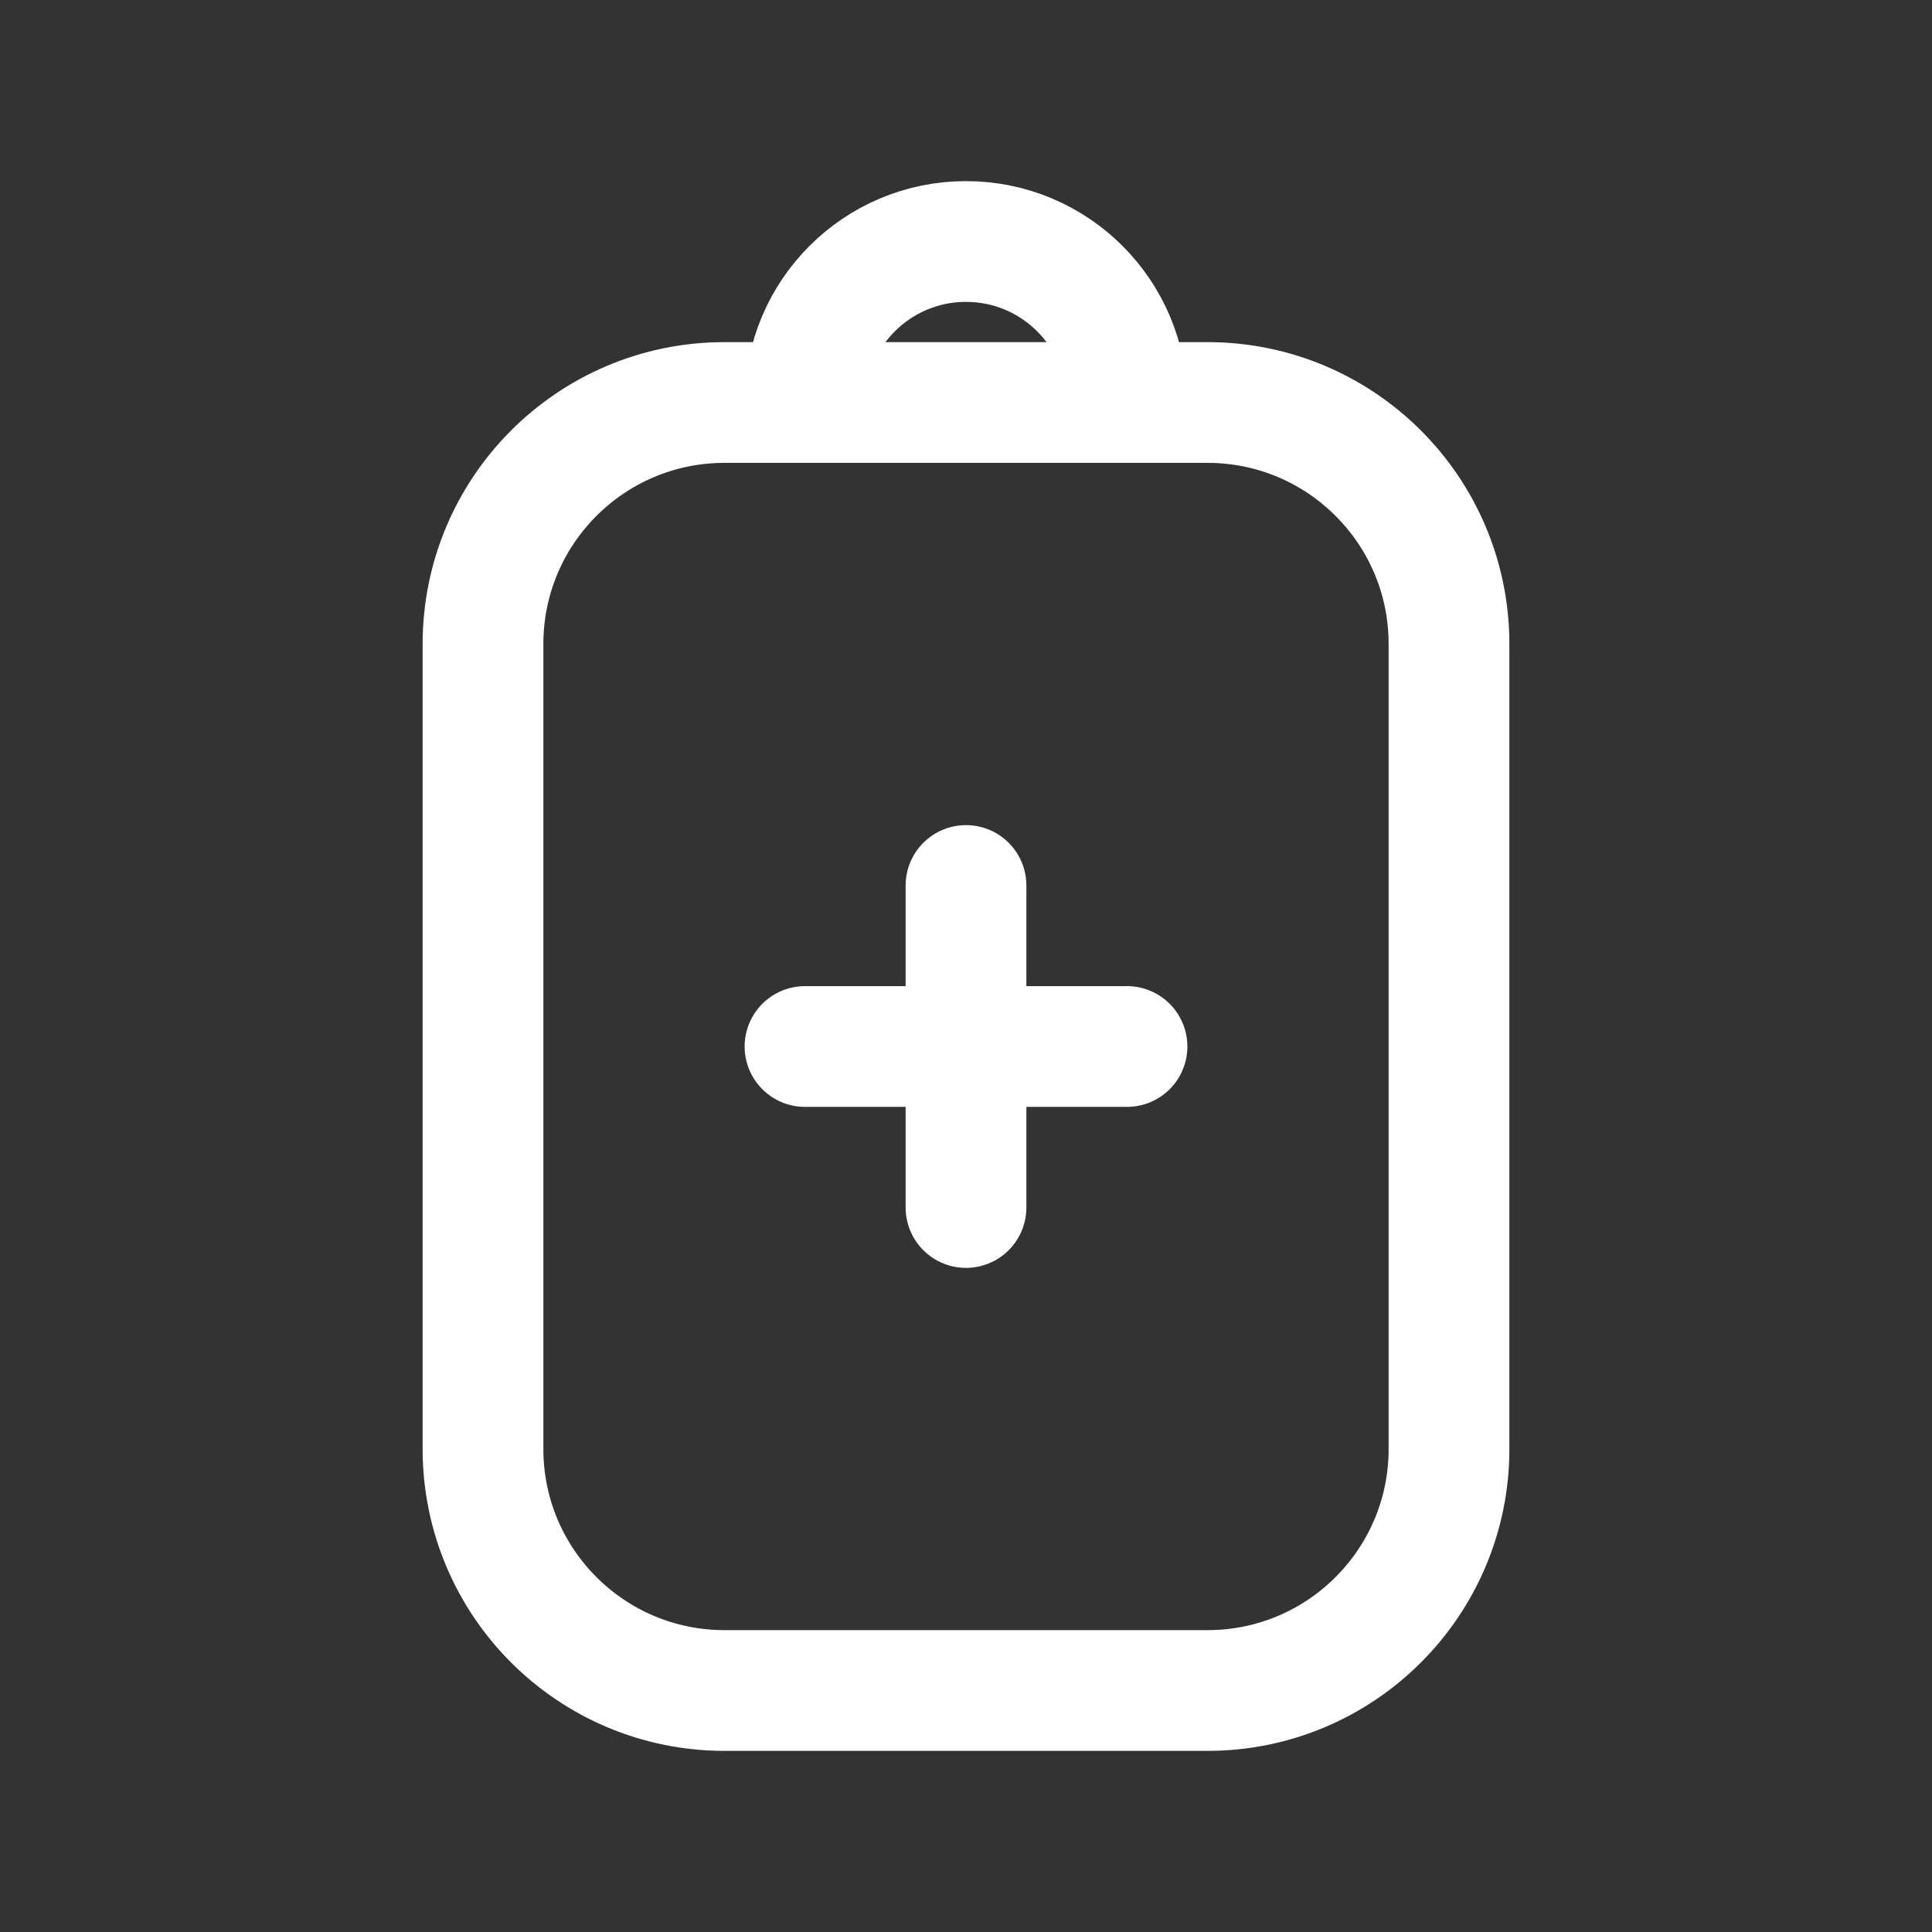 <svg width="24" height="24" viewBox="0 0 24 24" fill="none" xmlns="http://www.w3.org/2000/svg">
<rect x="0" y="0" width="24" height="24" fill="#333333" stroke="none"/>
<path d="M10 5H9C7.343 5 6 6.343 6 8V18C6 19.657 7.343 21 9 21H15C16.657 21 18 19.657 18 18V8C18 6.343 16.657 5 15 5H14M10 5H14M10 5C10 3.895 10.895 3 12 3C13.105 3 14 3.895 14 5M12 11V13M12 13V15M12 13H10M12 13H14" stroke="white" stroke-width="1.5" stroke-linecap="round" stroke-linejoin="round"/>
</svg>
